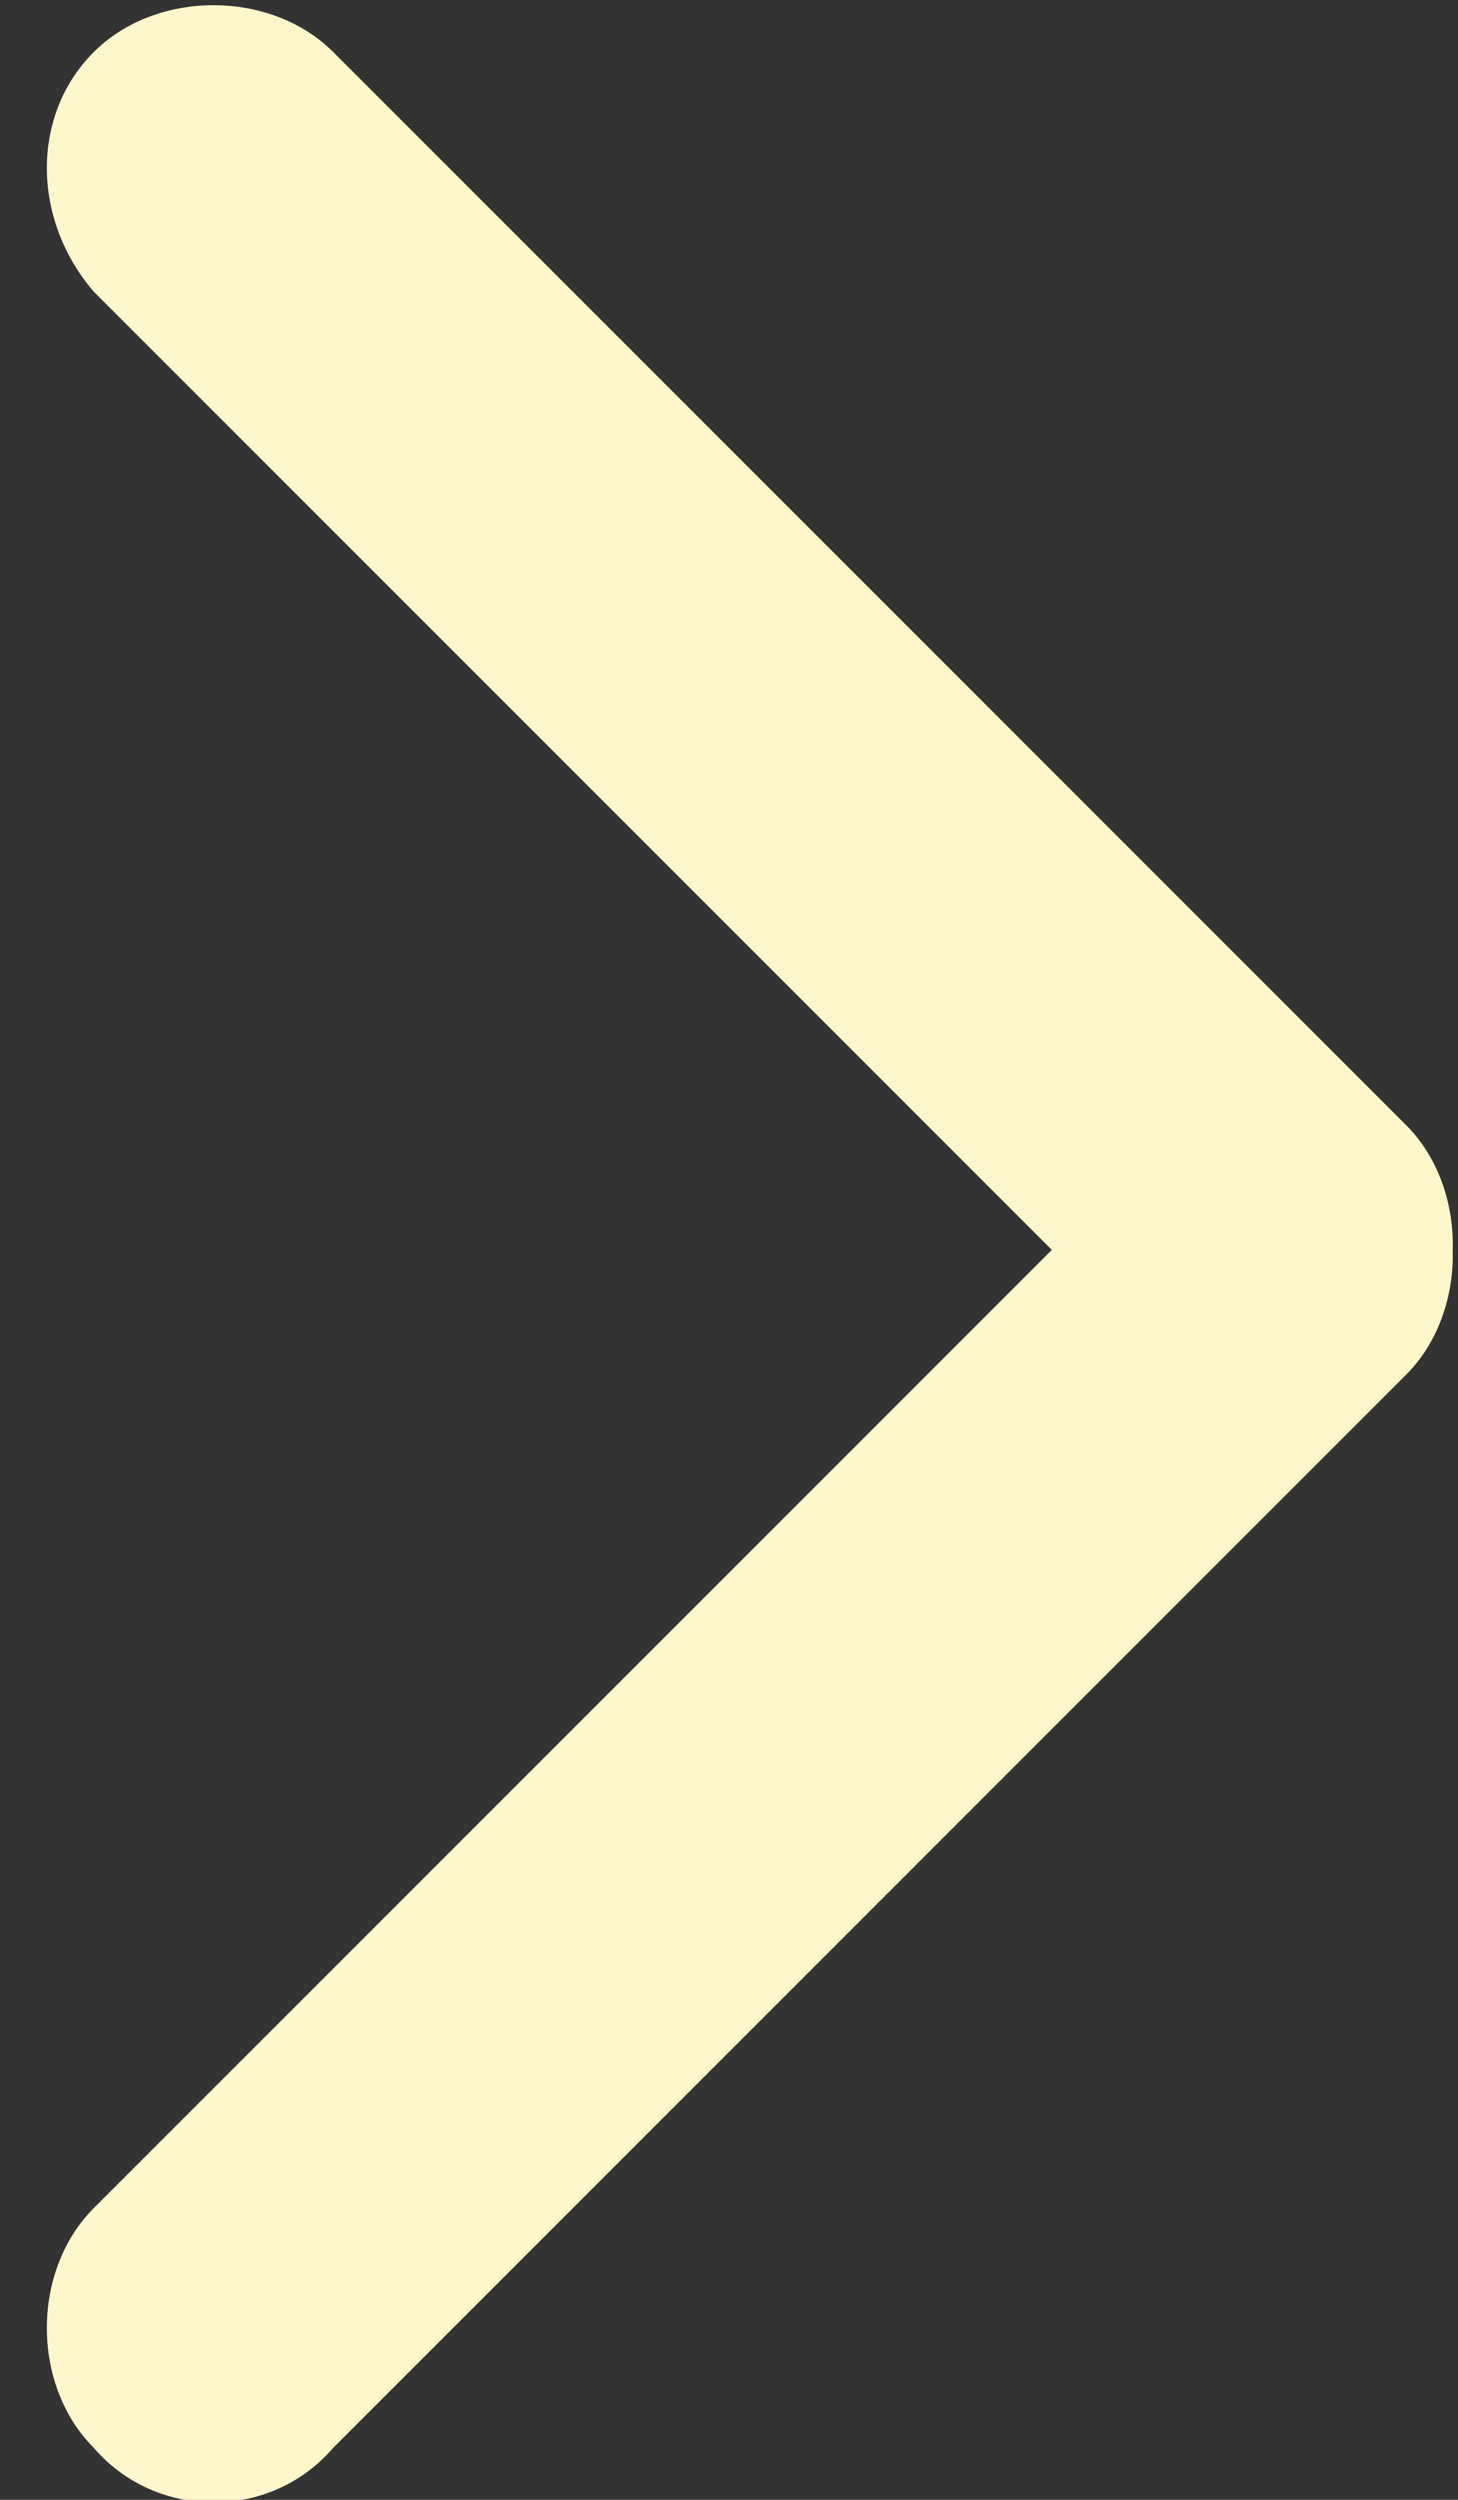 <?xml version="1.0" encoding="utf-8"?>
<!DOCTYPE svg PUBLIC "-//W3C//DTD SVG 1.1//EN" "http://www.w3.org/Graphics/SVG/1.1/DTD/svg11.dtd">
<svg version="1.1" xmlns="http://www.w3.org/2000/svg" xmlns:xlink="http://www.w3.org/1999/xlink" viewBox="0 0 14 24" enable-background="new 0 0 14 24" xml:space="preserve">
  <rect x="0" y="0" width="14" height="24" fill="#333333" stroke="none"/>
  <path fill="#FFF7CC" d="M0.9,0.5c0.6-0.6,1.7-0.6,2.3,0l10.3,10.3c0.6,0.6,0.6,1.7,0,2.3c-0.6,0.6-1.7,0.6-2.3,0L0.9,2.8
  C0.3,2.1,0.3,1.1,0.9,0.5L0.9,0.5z M0.9,23.5c-0.6-0.6-0.6-1.7,0-2.3l10.3-10.3c0.6-0.6,1.7-0.6,2.3,0c0.6,0.6,0.6,1.7,0,2.3
  L3.2,23.5C2.6,24.2,1.5,24.2,0.9,23.5L0.9,23.5z"/>
</svg>
